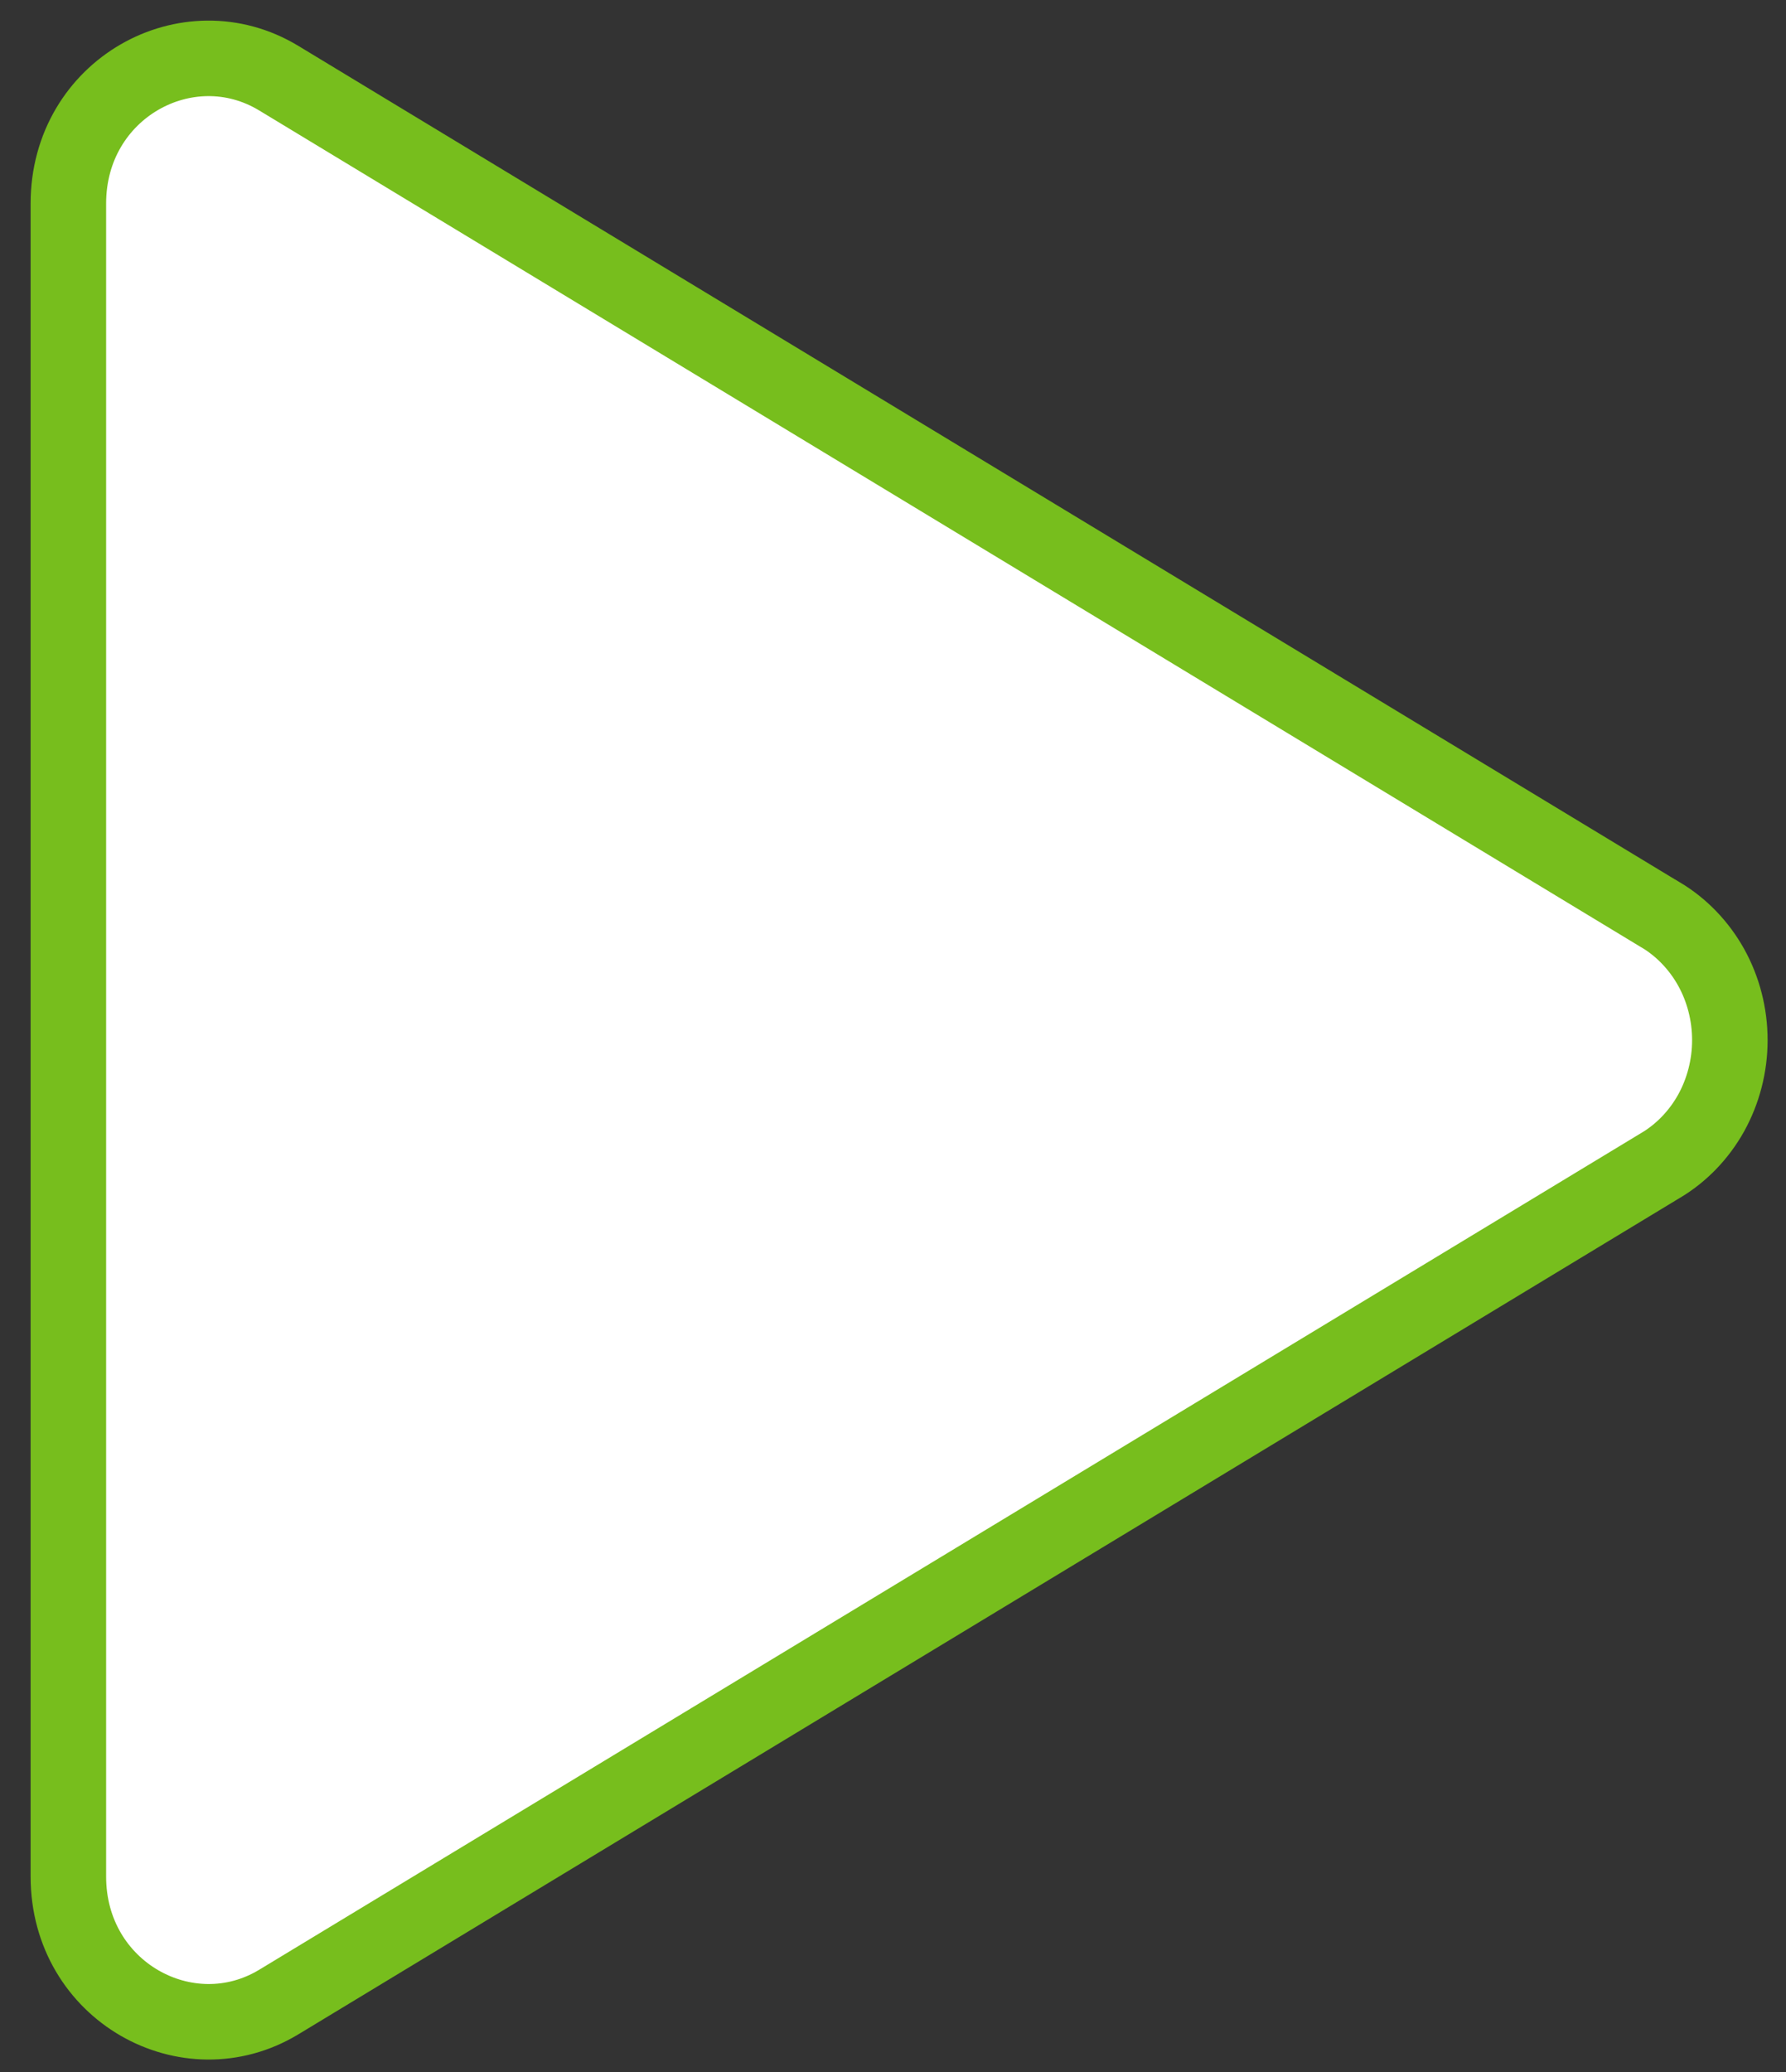 <svg width="25" height="29" viewBox="0 0 25 29" fill="none" xmlns="http://www.w3.org/2000/svg">
<rect x="0" y="0" width="25" height="29" fill="#333333" stroke="none"/>
<path d="M23.244 16.312L23.24 16.314L3.902 28.021C2.631 28.79 0.957 27.873 0.957 26.264V2.849C0.957 1.242 2.628 0.323 3.902 1.094L3.902 1.094L23.24 12.802L23.244 12.803C23.535 12.977 23.78 13.23 23.952 13.538C24.123 13.846 24.214 14.198 24.214 14.558C24.214 14.917 24.123 15.269 23.952 15.578C23.78 15.886 23.535 16.139 23.244 16.312Z" fill="white" stroke="#77BE1D" stroke-width="1.057"/>
</svg>
